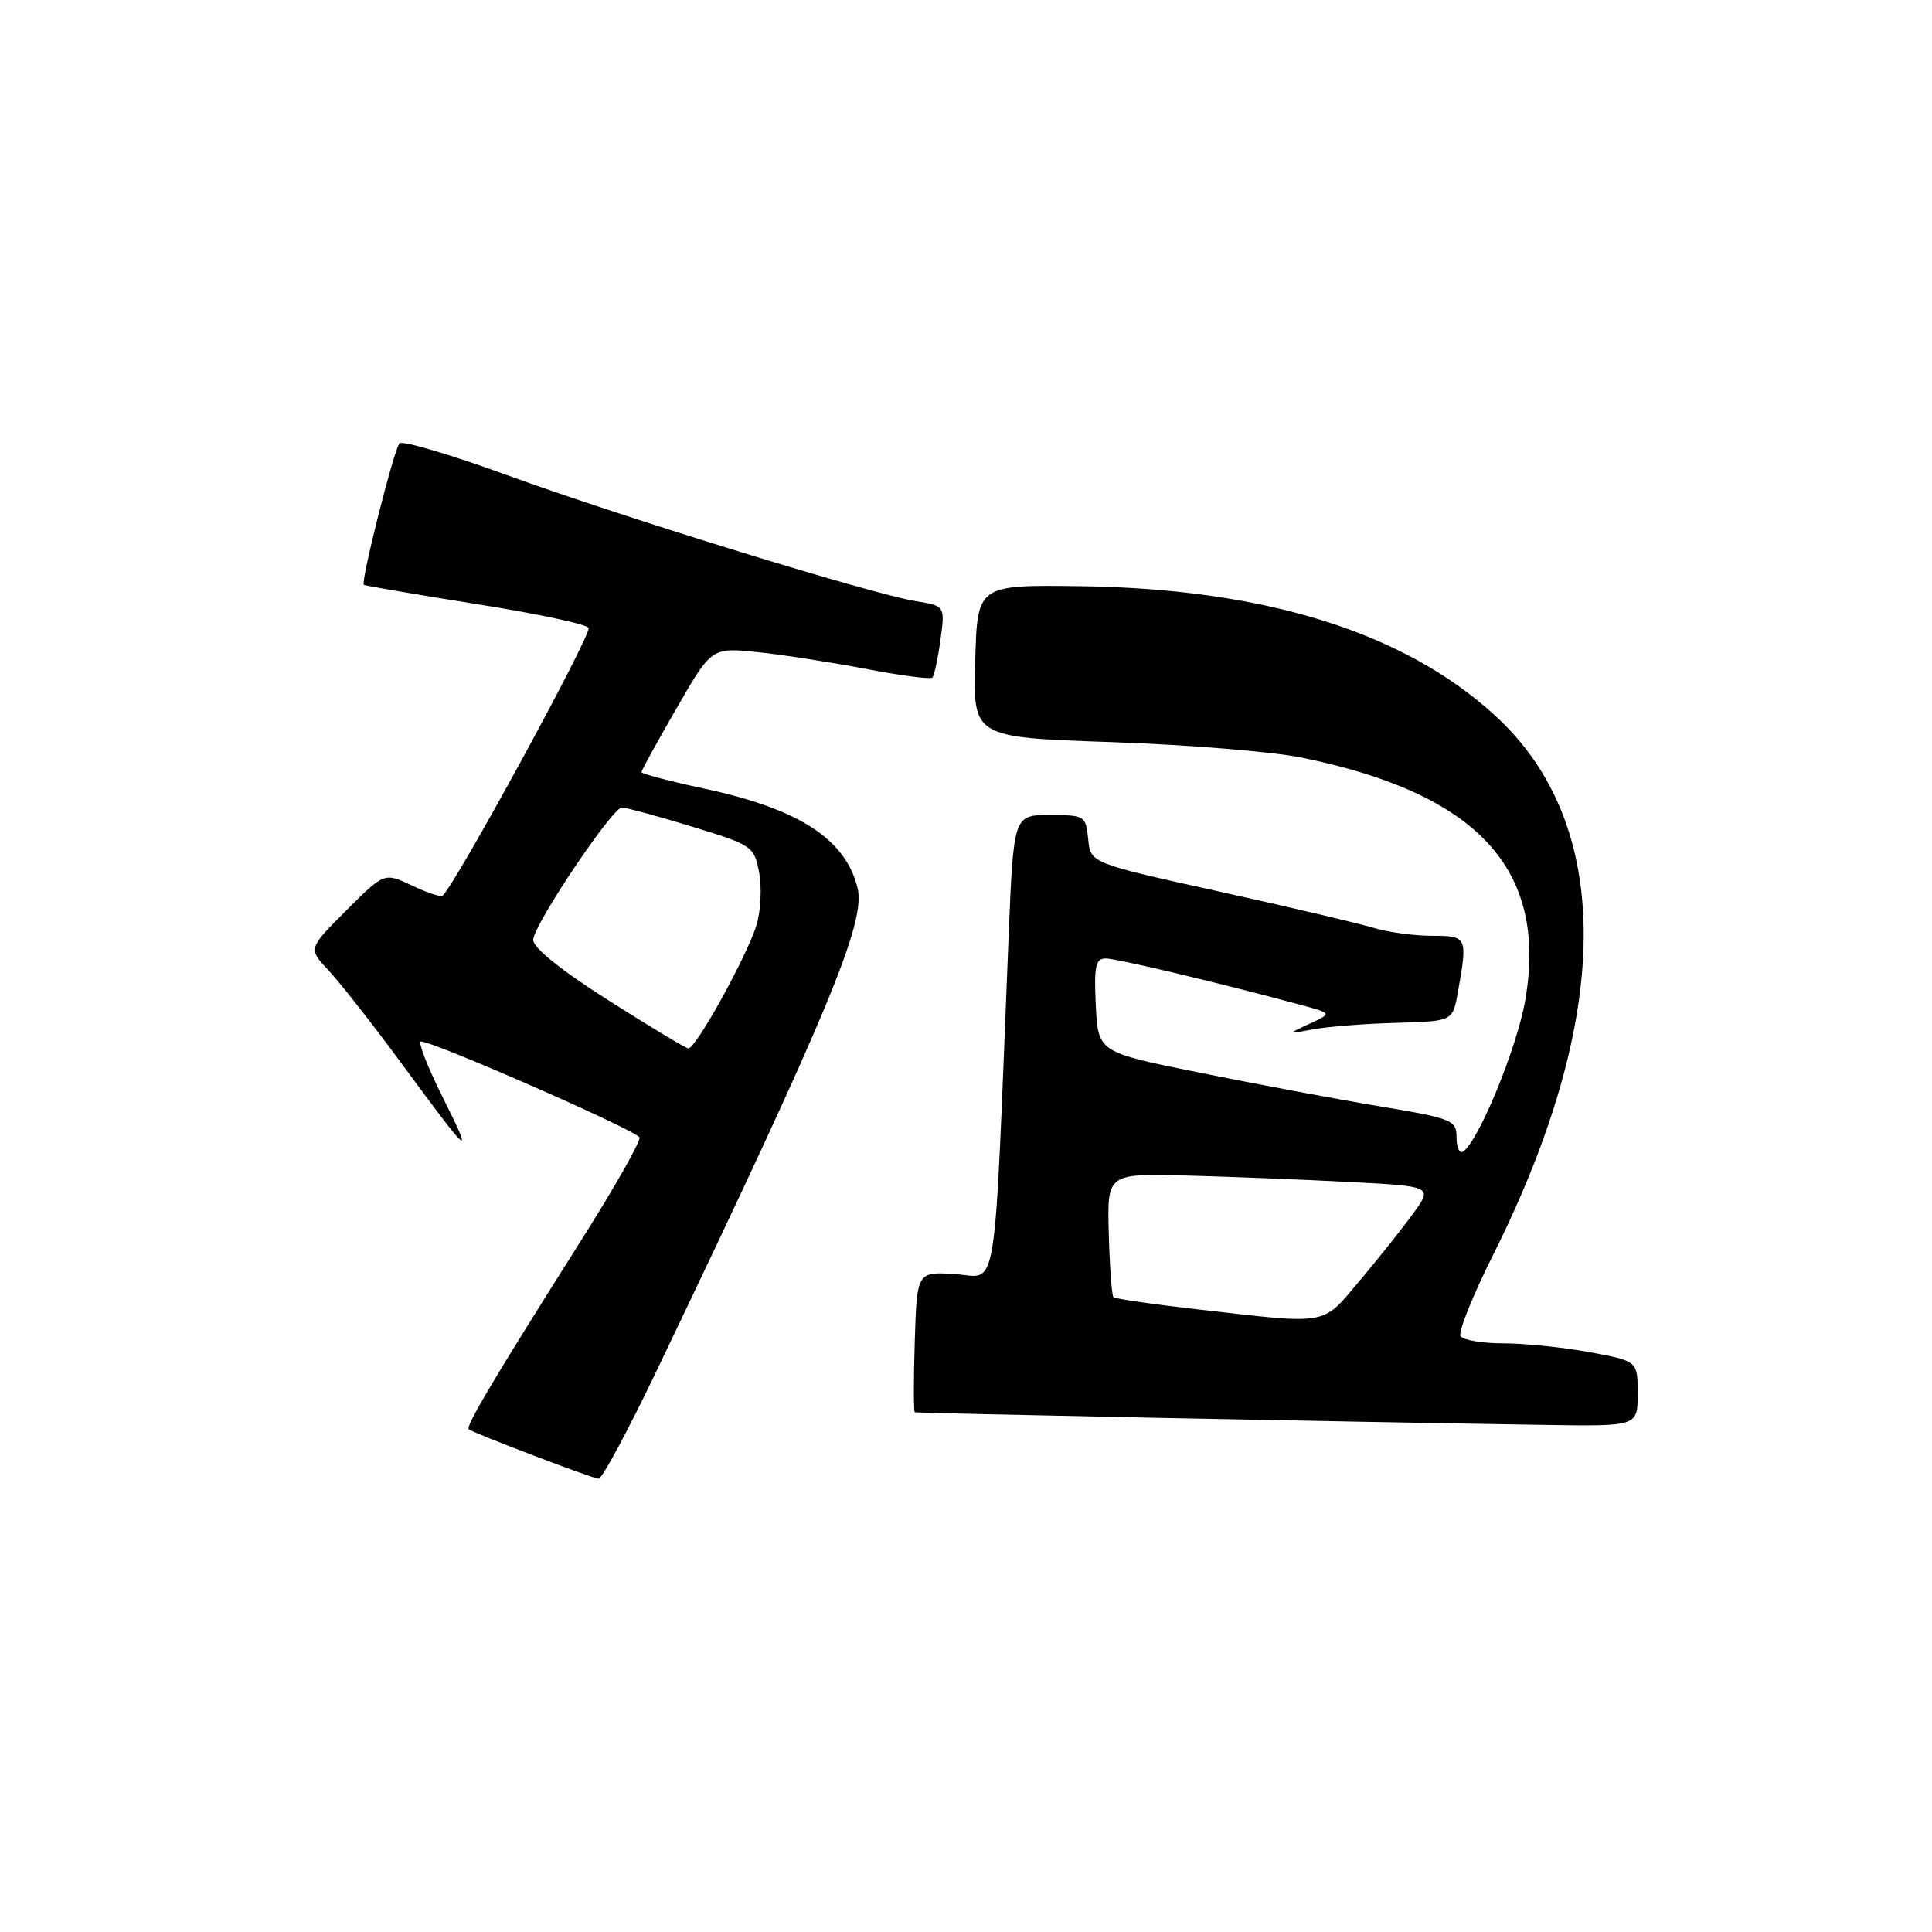 <?xml version="1.0" encoding="UTF-8" standalone="no"?>
<!DOCTYPE svg PUBLIC "-//W3C//DTD SVG 1.1//EN" "http://www.w3.org/Graphics/SVG/1.1/DTD/svg11.dtd" >
<svg xmlns="http://www.w3.org/2000/svg" xmlns:xlink="http://www.w3.org/1999/xlink" version="1.1" viewBox="0 0 256 256">
 <g >
 <path fill="currentColor"
d=" M 86.95 181.75 C 109.92 133.80 114.76 122.15 113.62 117.62 C 111.99 111.14 105.87 107.18 93.25 104.48 C 88.71 103.51 85.00 102.53 85.00 102.31 C 85.00 102.09 87.09 98.28 89.65 93.84 C 94.30 85.78 94.30 85.78 100.40 86.41 C 103.76 86.76 110.23 87.77 114.80 88.64 C 119.36 89.52 123.30 90.03 123.54 89.79 C 123.79 89.54 124.27 87.31 124.61 84.82 C 125.23 80.29 125.23 80.29 121.37 79.66 C 115.48 78.71 82.57 68.56 67.22 62.97 C 59.73 60.24 53.30 58.34 52.93 58.75 C 52.19 59.60 47.76 77.13 48.21 77.49 C 48.37 77.61 55.14 78.77 63.25 80.06 C 71.36 81.34 78.00 82.77 78.00 83.23 C 78.00 84.83 60.59 116.74 58.67 118.67 C 58.44 118.90 56.60 118.30 54.59 117.34 C 50.93 115.60 50.93 115.60 45.87 120.65 C 40.82 125.70 40.82 125.70 43.55 128.60 C 45.05 130.20 49.43 135.78 53.27 141.00 C 62.46 153.48 62.86 153.81 58.59 145.25 C 56.60 141.26 55.34 138.00 55.78 138.00 C 57.49 138.00 84.45 149.84 84.74 150.72 C 84.91 151.23 81.37 157.46 76.87 164.57 C 65.53 182.51 61.66 189.01 62.11 189.39 C 62.72 189.89 78.40 195.87 79.32 195.94 C 79.76 195.97 83.20 189.59 86.95 181.75 Z  M 217.00 184.67 C 217.00 180.35 217.00 180.35 210.63 179.17 C 207.13 178.53 201.99 178.00 199.19 178.00 C 196.40 178.00 193.85 177.57 193.53 177.04 C 193.20 176.52 195.14 171.68 197.84 166.29 C 213.76 134.48 213.85 109.22 198.09 94.80 C 185.99 83.72 167.51 77.98 143.00 77.67 C 129.50 77.50 129.50 77.50 129.22 87.60 C 128.93 97.70 128.93 97.70 147.22 98.33 C 157.27 98.67 168.65 99.60 172.50 100.39 C 195.82 105.16 205.06 115.17 202.12 132.44 C 201.05 138.77 195.88 151.34 193.84 152.60 C 193.38 152.88 193.00 152.03 193.00 150.71 C 193.00 148.42 192.44 148.20 182.75 146.58 C 177.11 145.64 166.43 143.64 159.00 142.14 C 145.50 139.42 145.50 139.42 145.20 133.21 C 144.95 128.03 145.17 127.00 146.52 127.00 C 147.97 127.00 161.94 130.33 172.50 133.19 C 176.50 134.28 176.50 134.28 173.50 135.66 C 170.50 137.05 170.50 137.05 174.00 136.39 C 175.93 136.03 180.87 135.64 185.00 135.53 C 192.49 135.33 192.49 135.33 193.19 131.41 C 194.48 124.14 194.42 124.00 189.74 124.00 C 187.40 124.00 183.91 123.52 181.99 122.94 C 180.07 122.36 170.85 120.19 161.50 118.12 C 144.50 114.37 144.50 114.37 144.19 111.18 C 143.88 108.09 143.73 108.00 139.08 108.00 C 134.30 108.00 134.30 108.00 133.64 124.25 C 131.66 173.27 132.30 169.20 126.60 168.83 C 121.50 168.50 121.50 168.50 121.21 177.75 C 121.05 182.84 121.05 187.06 121.21 187.13 C 121.48 187.26 178.22 188.40 204.75 188.81 C 217.00 189.00 217.00 189.00 217.00 184.67 Z  M 80.50 132.47 C 74.19 128.45 70.55 125.51 70.65 124.50 C 70.85 122.33 81.14 107.00 82.40 107.00 C 82.95 107.00 87.11 108.13 91.66 109.52 C 99.71 111.98 99.93 112.13 100.59 115.63 C 100.96 117.61 100.80 120.74 100.24 122.58 C 98.96 126.73 92.16 139.03 91.20 138.92 C 90.82 138.87 86.00 135.97 80.50 132.47 Z  M 158.72 173.50 C 152.79 172.83 147.76 172.10 147.54 171.88 C 147.32 171.66 147.04 167.88 146.92 163.49 C 146.70 155.50 146.70 155.50 157.10 155.76 C 162.82 155.91 172.53 156.29 178.69 156.61 C 189.88 157.19 189.88 157.19 187.19 160.88 C 185.71 162.91 182.52 166.92 180.09 169.79 C 175.10 175.70 176.23 175.50 158.72 173.50 Z "/>
</g>
</svg>